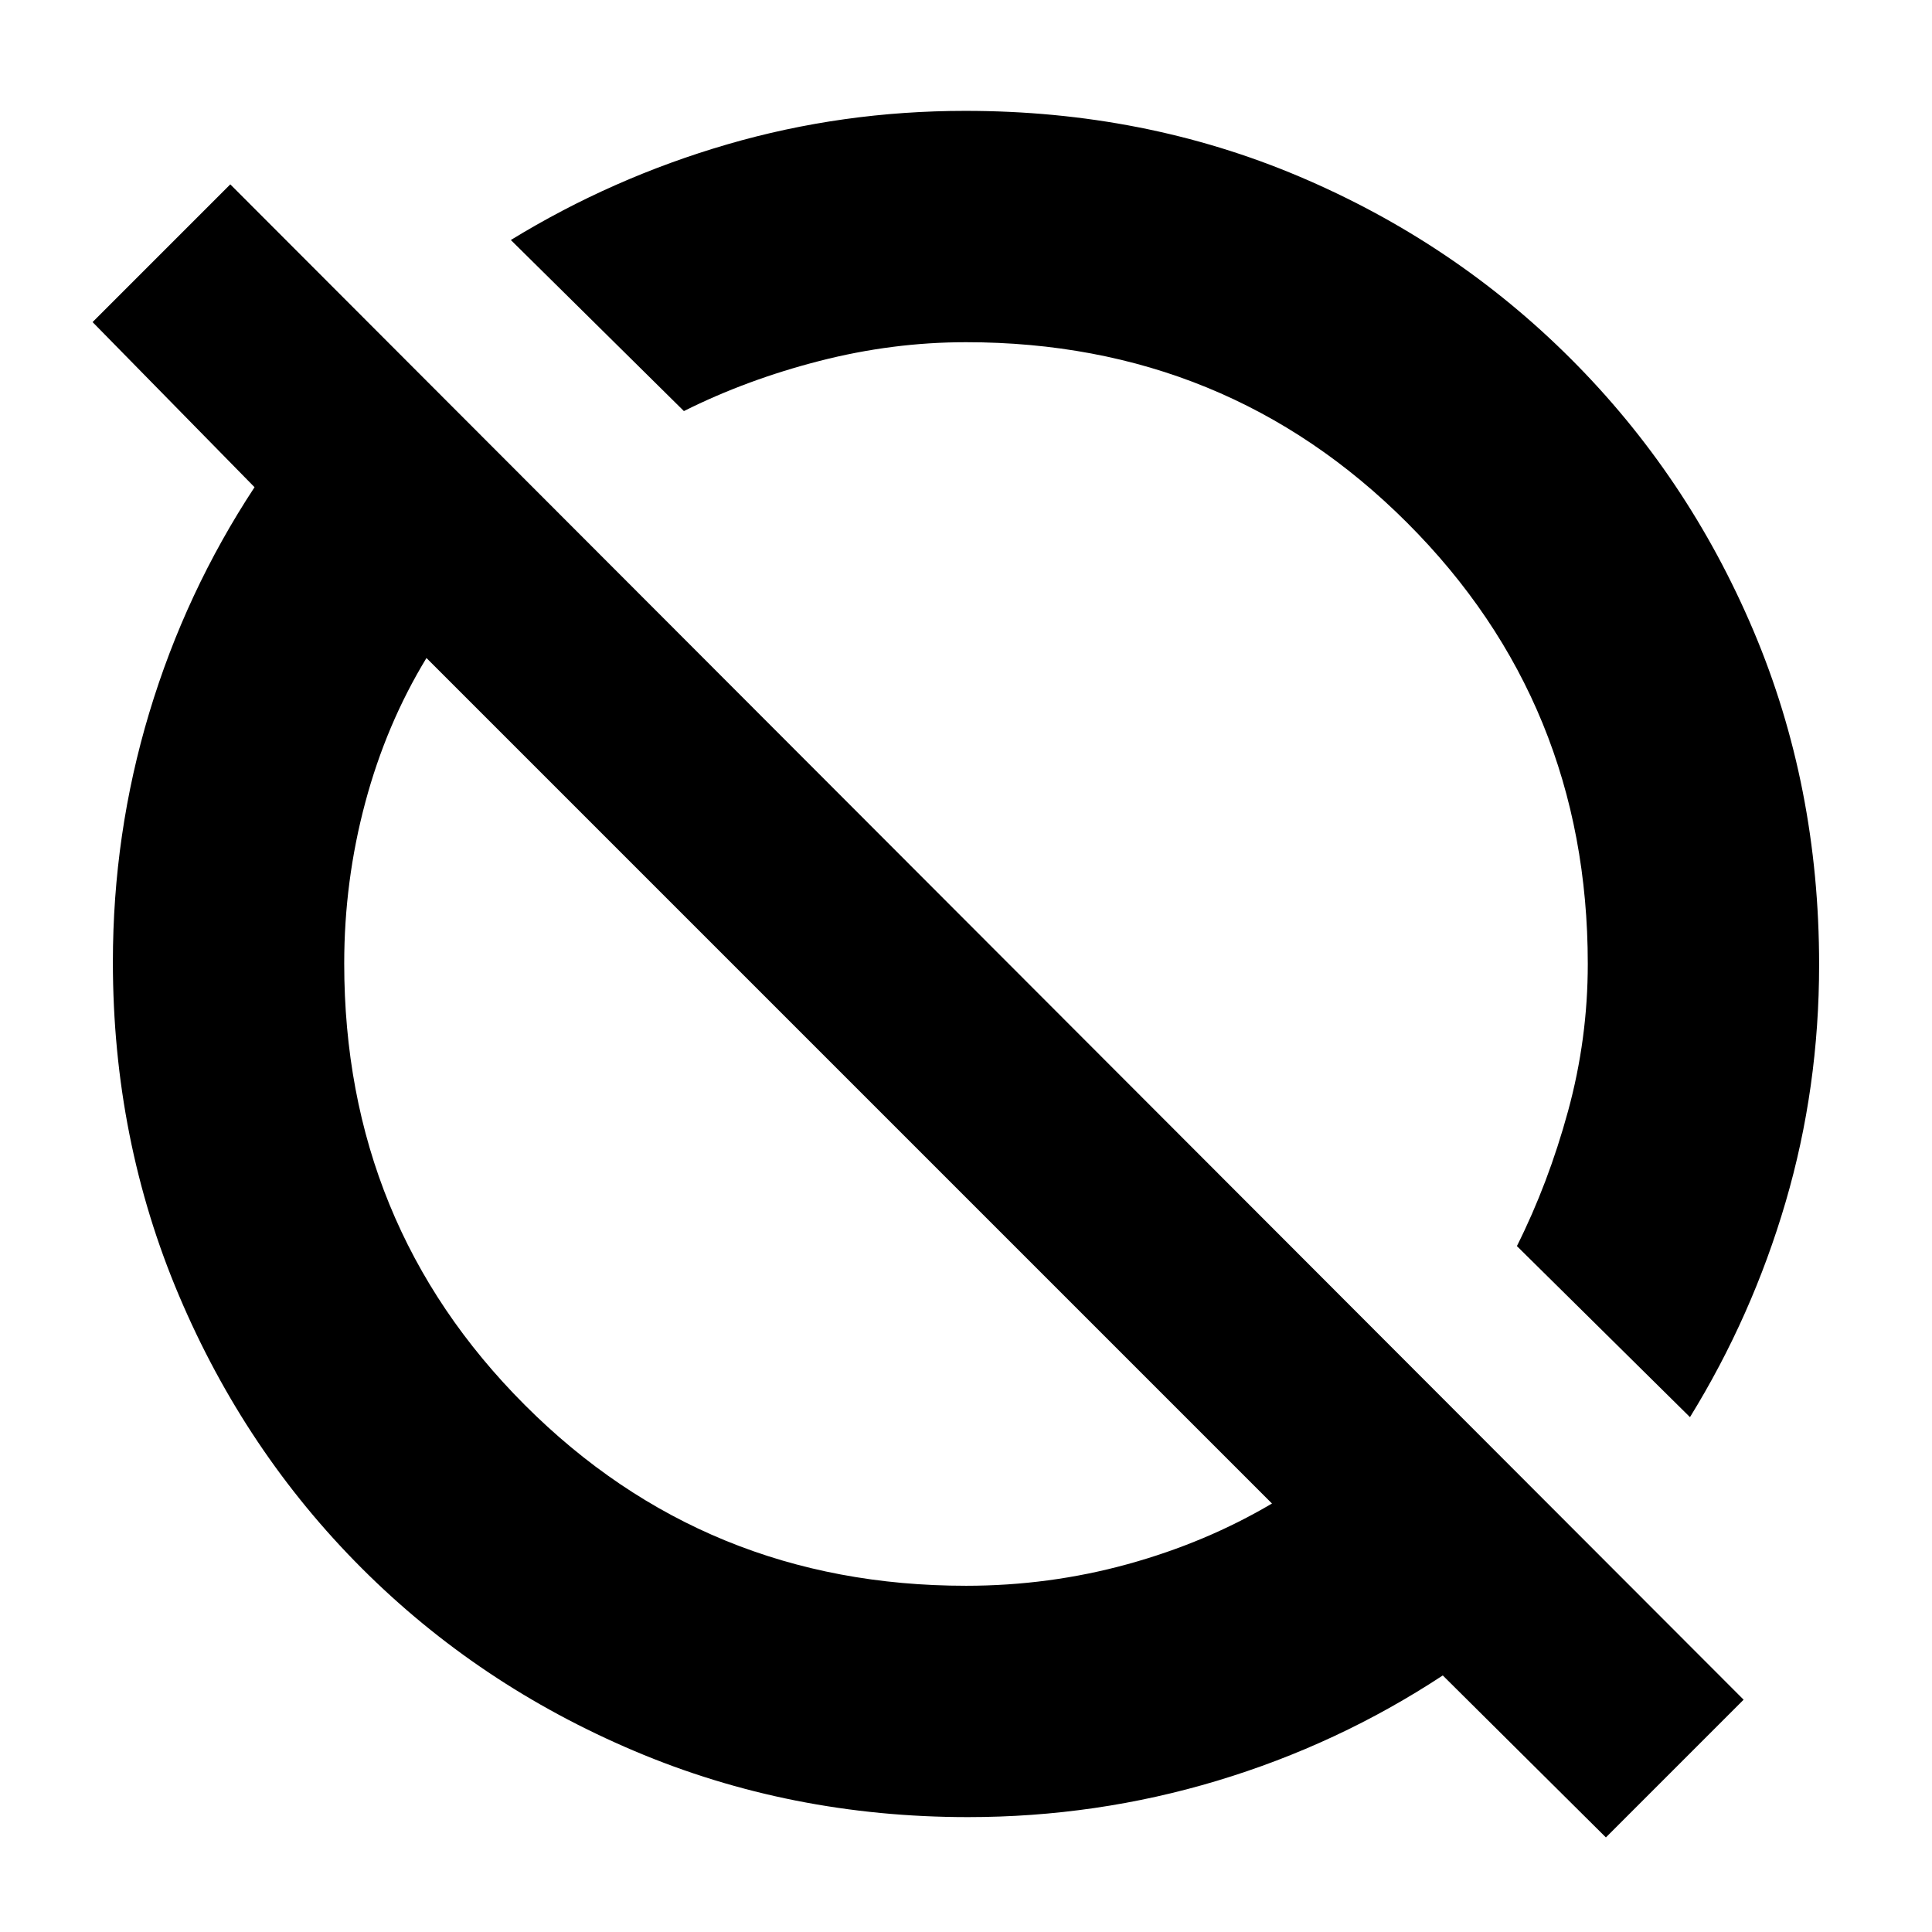 <svg xmlns="http://www.w3.org/2000/svg" height="20" viewBox="0 -960 960 960" width="20"><path d="m797.96-47-81.05-80.48q-52.08 34.26-112.13 52.33-60.04 18.06-123.82 18.06-88.22 0-165.75-32.86t-135.46-90.8q-57.94-57.93-90.8-135.46T56.09-481.96q0-63.78 18.06-123.82 18.07-60.05 52.33-112.13L46-799.96l68.43-68.43 751.96 752.96L797.96-47ZM480-172.04q41.33 0 80.25-10.72t71.79-30.15L211.91-633.04q-20 32.87-30.43 71.87-10.44 38.99-10.44 79.9 0 129.59 89.74 219.41 89.75 89.82 219.22 89.82Zm359.74-83.79-86-85q15.61-31.17 25.41-67.05 9.81-35.88 9.81-73.12 0-129.47-89.74-219.22-89.75-89.74-219.22-89.74-36.55 0-72.77 9.31-36.23 9.3-67.4 24.91l-86-85q50.38-30.87 107.53-47.52 57.14-16.65 118.32-16.65 88.89 0 165.89 32.61 76.99 32.62 135.05 90.68 58.06 58.06 90.68 135.05 32.61 77 32.61 165.89 0 61.18-16.65 117.98-16.65 56.79-47.52 106.87ZM551.78-546.78ZM425.26-420.26Z"/></svg>